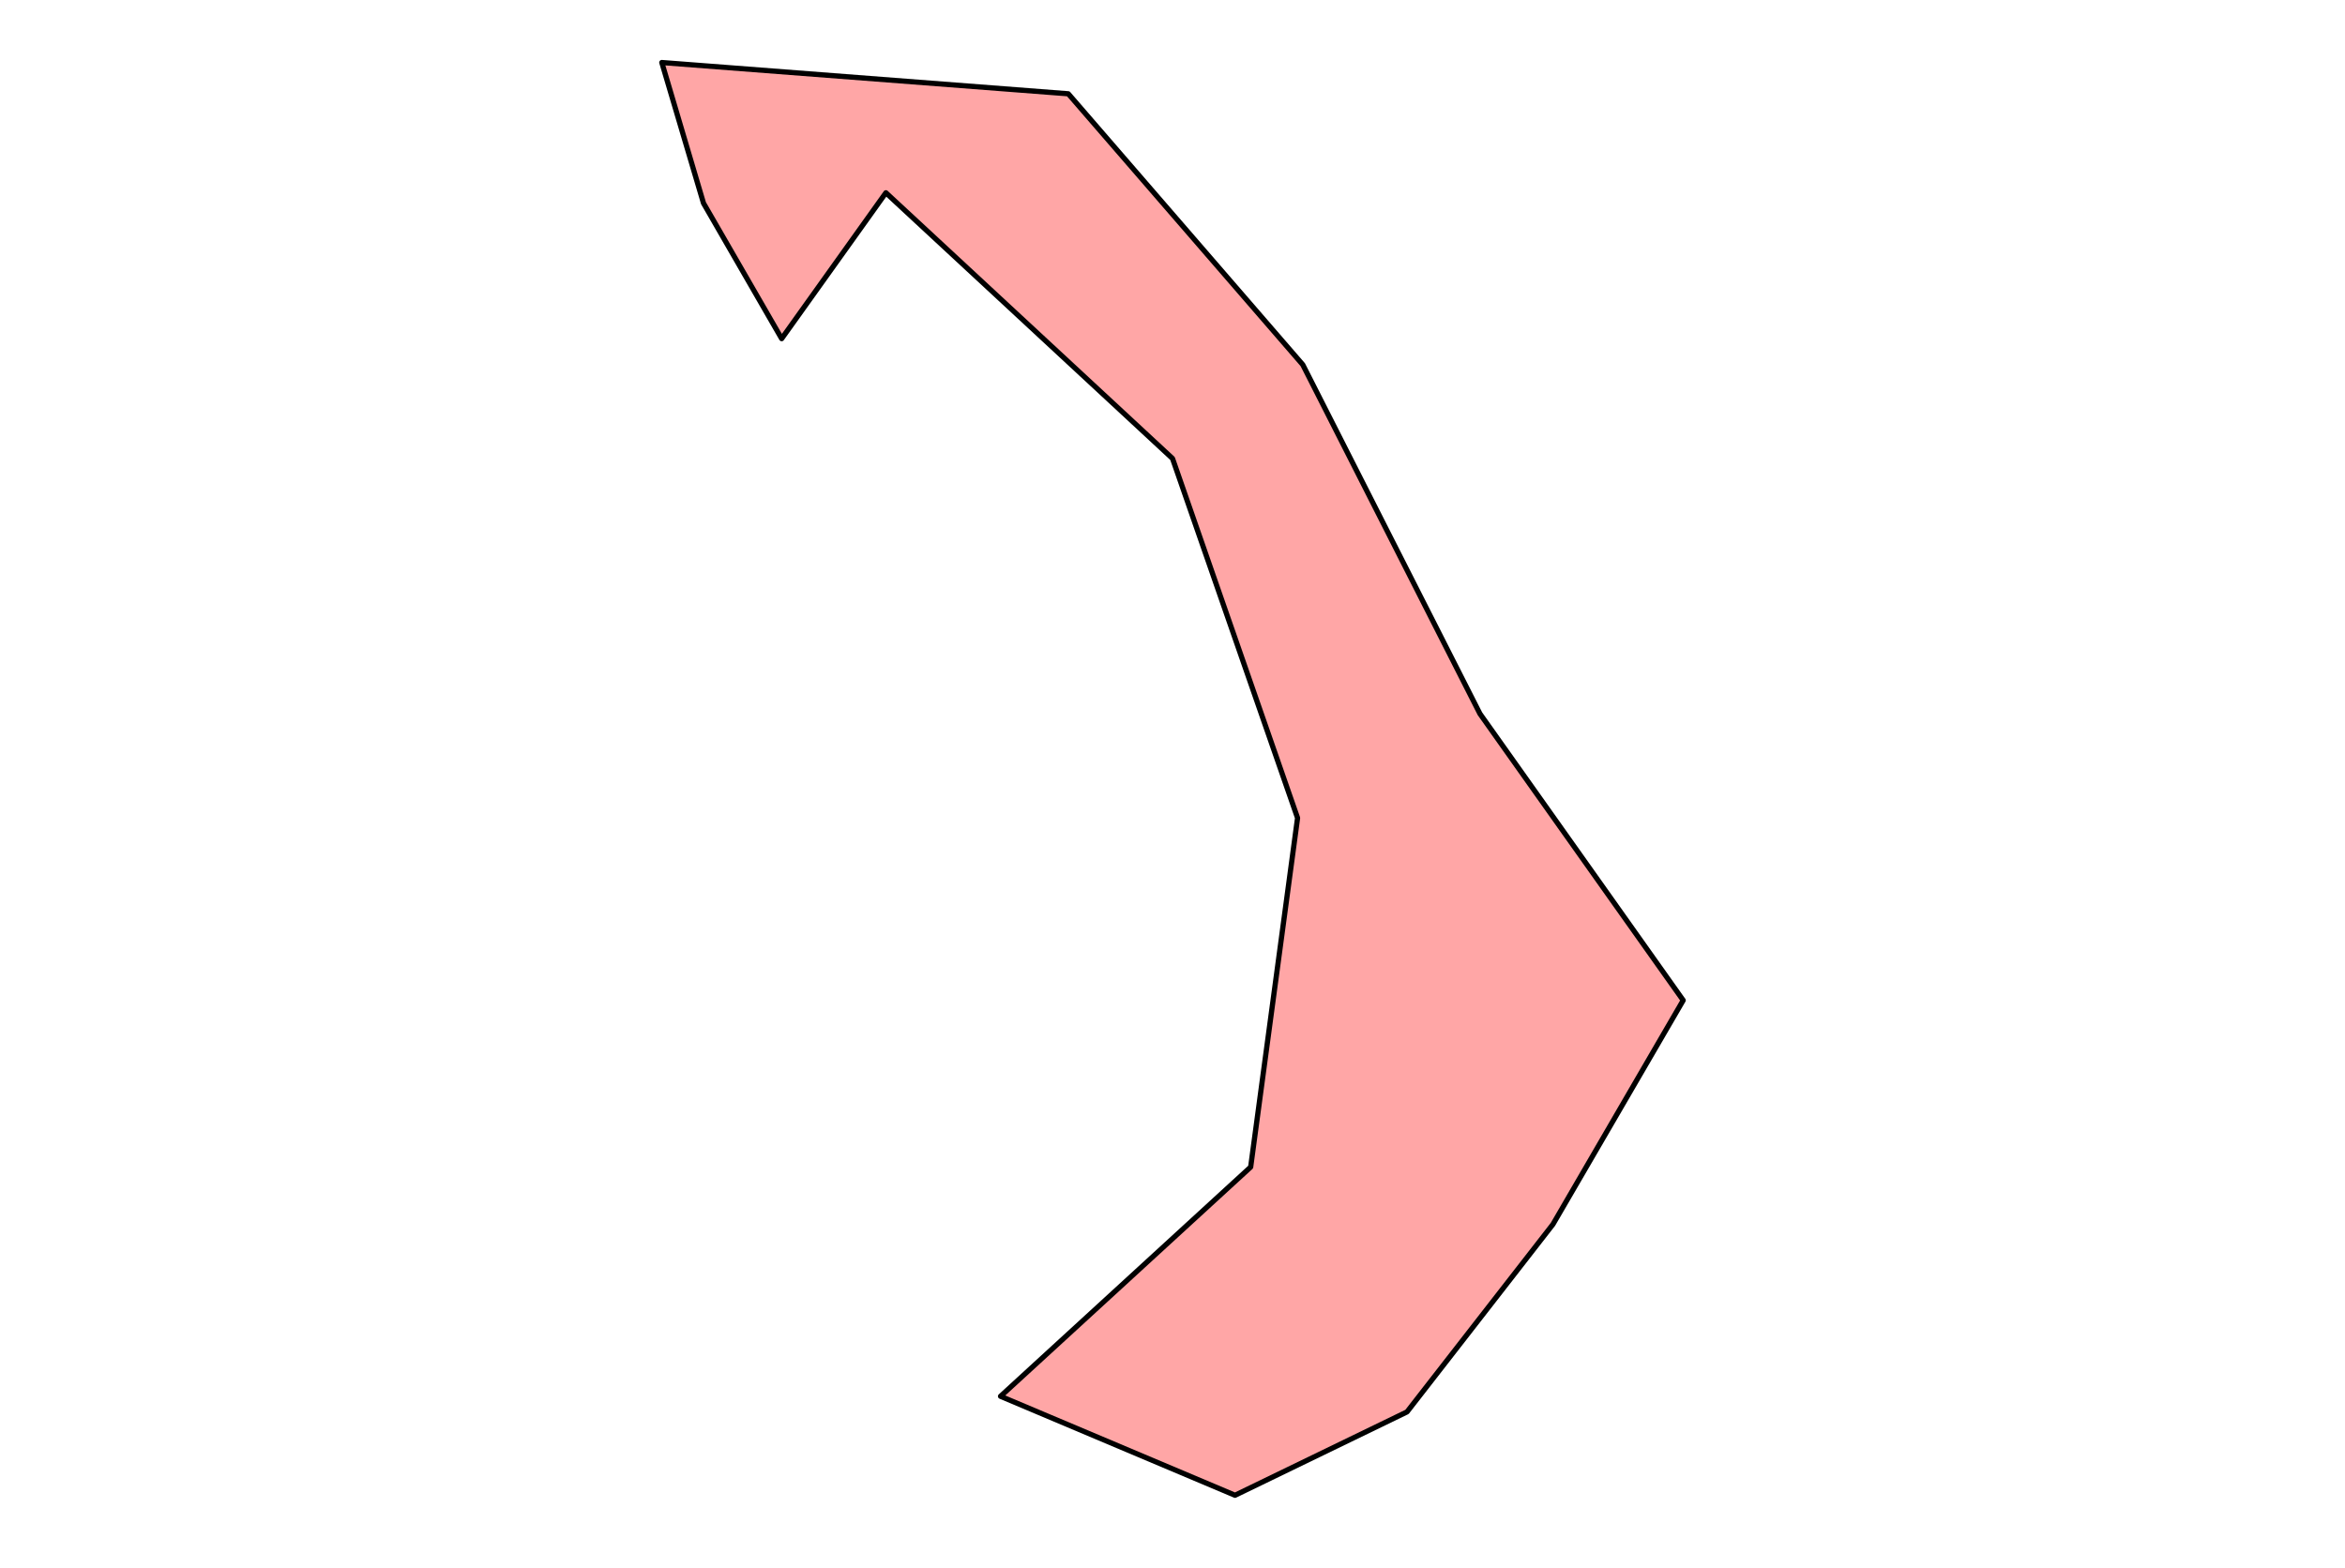 <?xml version="1.0" encoding="UTF-8"?><!DOCTYPE svg  PUBLIC '-//W3C//DTD SVG 1.1//EN'  'http://www.w3.org/Graphics/SVG/1.1/DTD/svg11.dtd'><svg enable_background="new 0 0 450 301" height="301px" style="stroke-linejoin: round; stroke:#000; fill:#f6f3f0;" version="1.1" viewBox="0 0 450 301" width="450px" xmlns="http://www.w3.org/2000/svg" xmlns:xlink="http://www.w3.org/1999/xlink"><defs><style type="text/css"><![CDATA[path { fill-rule: evenodd; }
#context path { fill: #eee; stroke: #bbb; } ]]></style></defs><g fill="red" fill-opacity="0.35" id="regions"><path d="M205,18L127,12L135,39L150,65L170,37L225,88L249,157L240,224L192,268L237,287L270,271L298,235L323,192L284,137L250,70L205,18Z " data-fips="AS02" data-fips-="" data-iso3="NFK" data-name="Norfolk Island"/></g></svg>